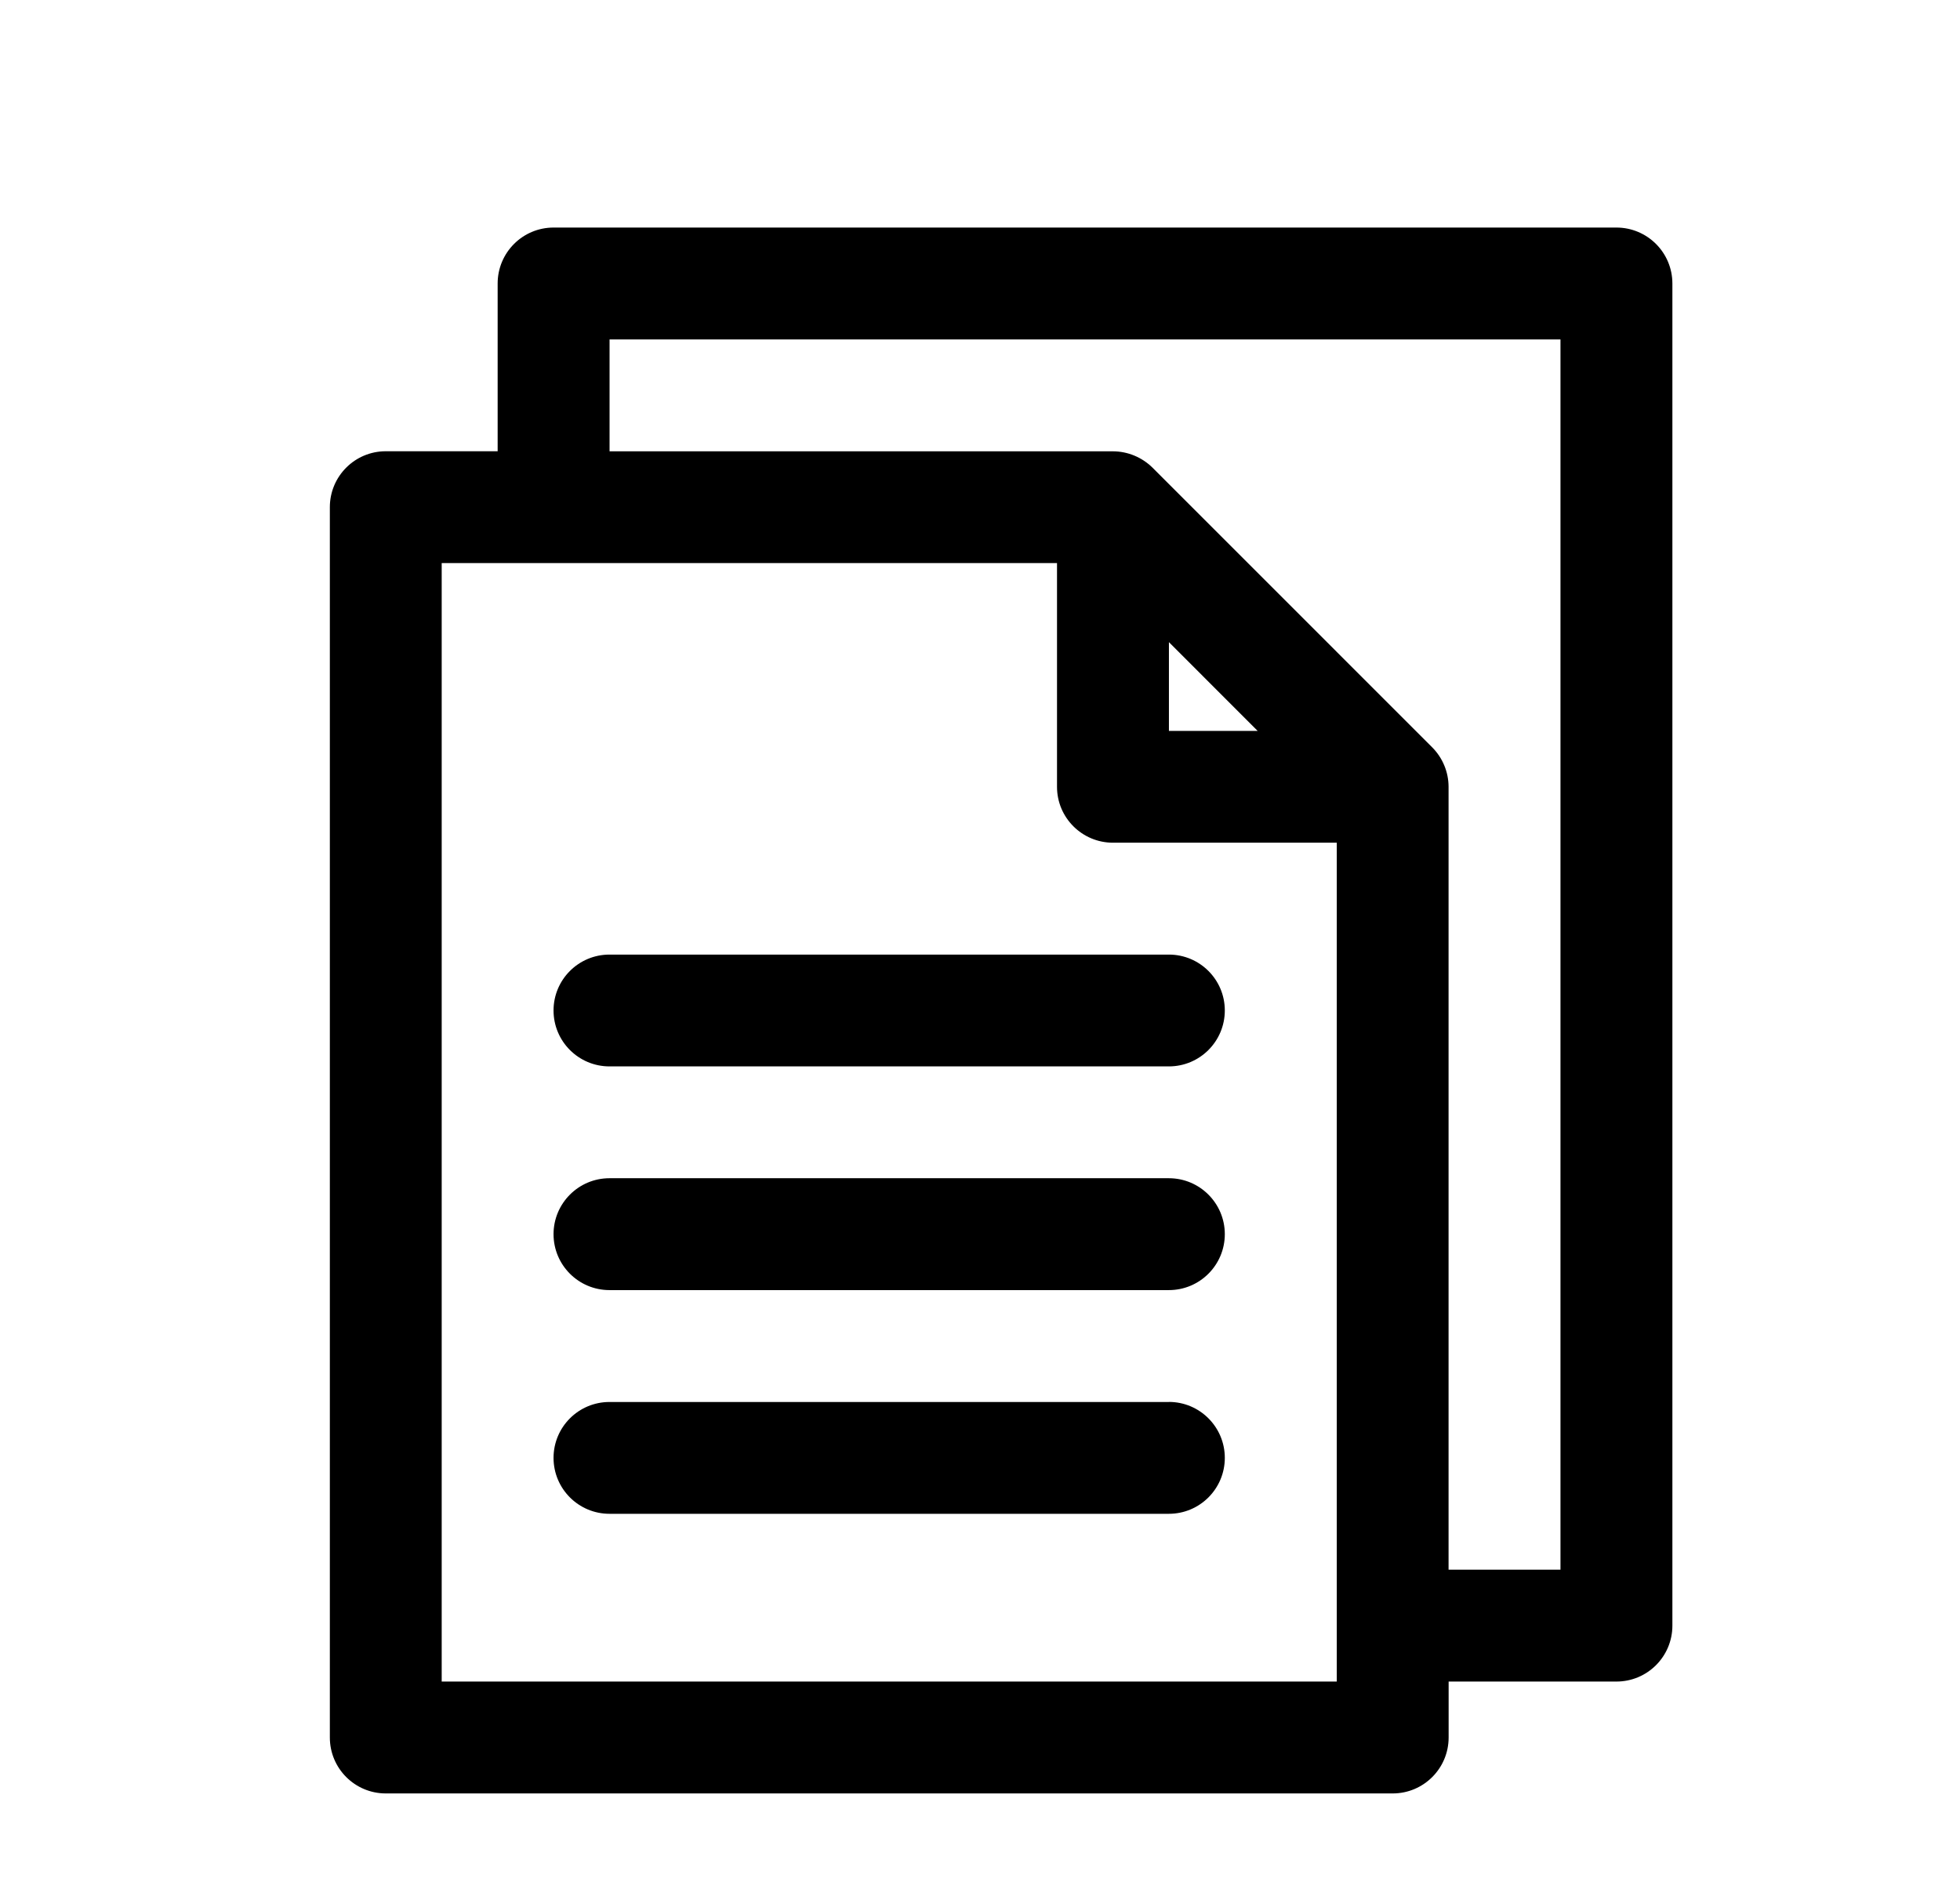 <svg xmlns="http://www.w3.org/2000/svg" width="31" height="30" viewBox="0 0 31 30">
    <defs>
        <filter id="prefix__a">
            <feColorMatrix in="SourceGraphic" values="0 0 0 0 1 0 0 0 0 1 0 0 0 0 1 0 0 0 1 0"/>
        </filter>
    </defs>
    <g fill="none" fill-rule="evenodd" filter="url(#prefix__a)" transform="translate(.41)">
        <g fill="#000" fill-rule="nonzero">
            <path d="M20.356 0H3.546c-.489 0-.885.396-.885.885v2.654H.891c-.488 0-.884.396-.884.885v19.464c0 .489.396.885.885.885h15.925c.489 0 .885-.396.885-.885v-.885h2.654c.489 0 .885-.396.885-.885V.885c0-.489-.397-.885-.885-.885zm-4.424 23.003H1.776V5.308h9.732v3.54c0 .488.397.884.885.884h3.54v13.271zm-2.654-15.04V6.559l1.403 1.404h-1.403zm6.193 13.27h-1.77V8.848c0-.234-.094-.46-.26-.626l-4.423-4.424c-.167-.164-.39-.257-.625-.258H4.431v-1.77h15.04v19.465z" transform="translate(4.8 3.6)"/>
            <path d="M13.278 11.502H4.43c-.489 0-.885.396-.885.884 0 .489.396.885.885.885h8.847c.489 0 .885-.396.885-.885 0-.488-.396-.884-.885-.884zM13.278 15.04H4.43c-.489 0-.885.397-.885.885 0 .489.396.885.885.885h8.847c.489 0 .885-.396.885-.885 0-.488-.396-.885-.885-.885zM13.278 18.58H4.43c-.489 0-.885.396-.885.884 0 .489.396.885.885.885h8.847c.489 0 .885-.396.885-.885 0-.488-.396-.885-.885-.885z" transform="translate(4.8 3.6)"/>
        </g>
    </g>
</svg>
